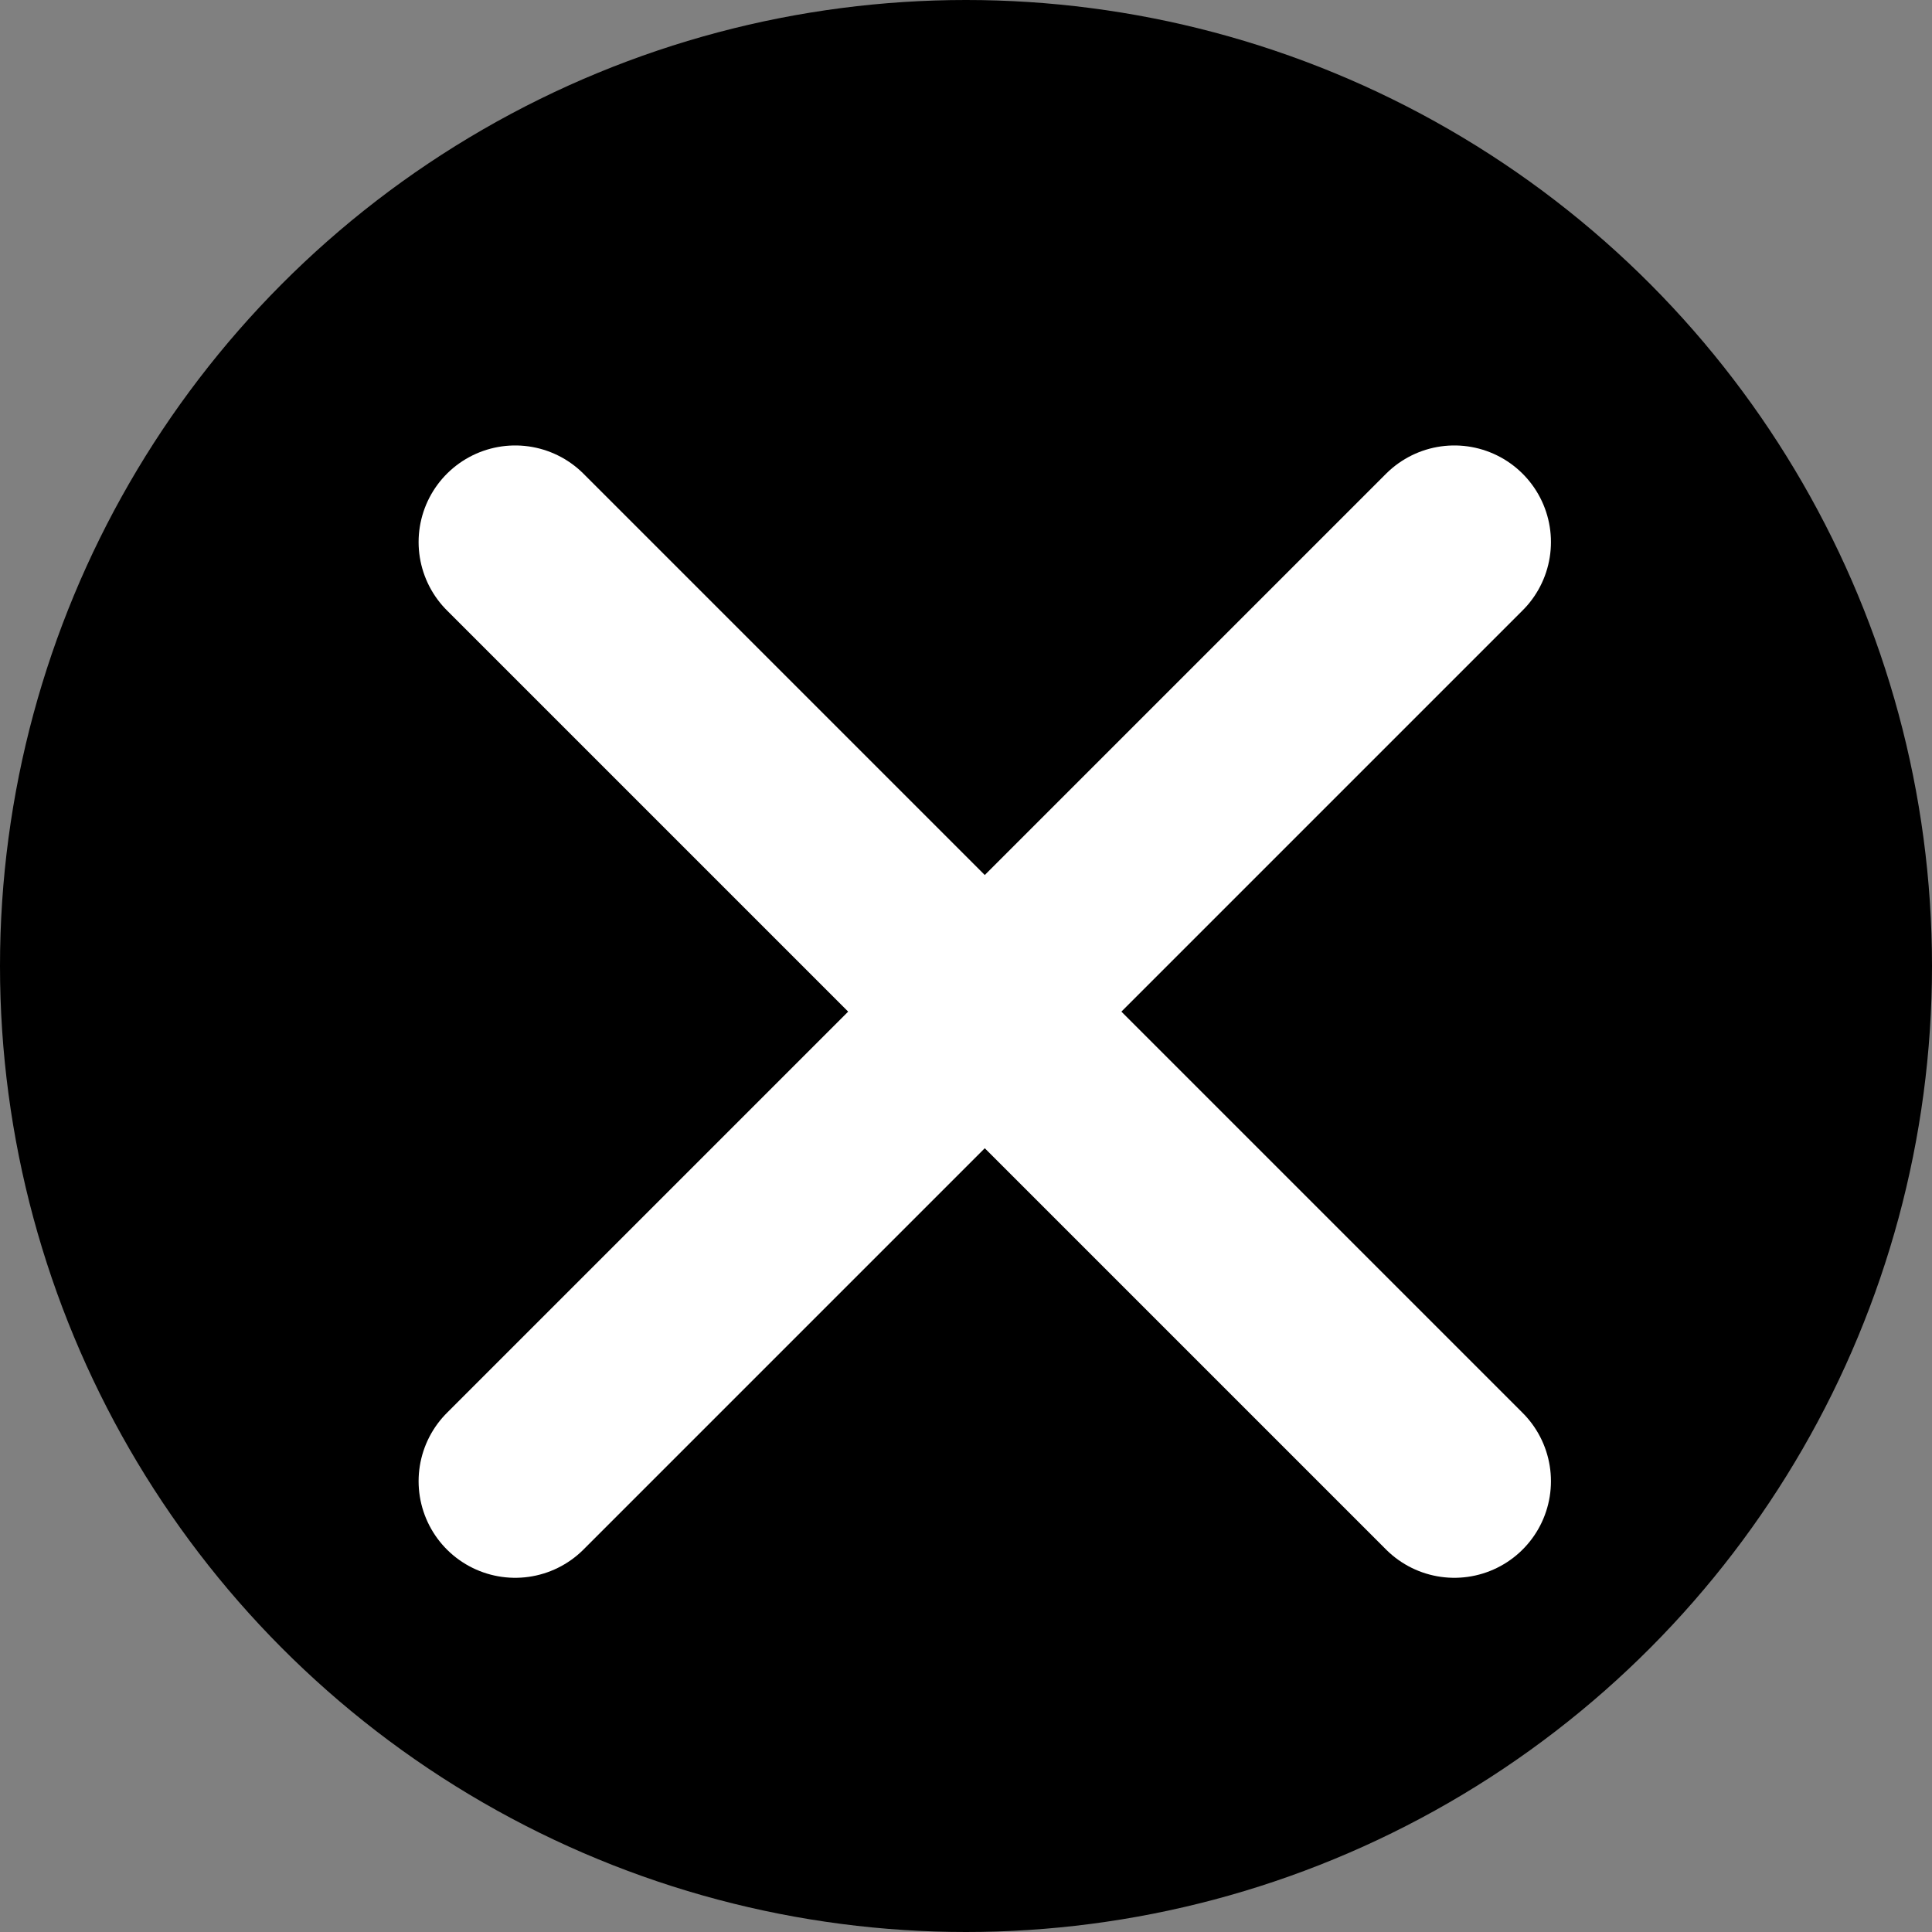 <?xml version="1.0" encoding="UTF-8"?>
<svg width="30px" height="30px" viewBox="0 0 30 30" version="1.1" xmlns="http://www.w3.org/2000/svg" xmlns:xlink="http://www.w3.org/1999/xlink">
    <rect x="0" y="0" width="30" height="30" fill="#808080" stroke="none"/>
    <!-- Generator: Sketch 41.2 (35397) - http://www.bohemiancoding.com/sketch -->
    <title>Button - Close_Transparent Copy</title>
    <desc>Created with Sketch.</desc>
    <defs></defs>
    <g id="Symbols---F2X" stroke="none" stroke-width="1" fill="none" fill-rule="evenodd">
        <g id="Button---Close_Transparent-Copy">
            <g id="Close-Button" fill="#000000">
                <circle id="Oval-4" style="mix-blend-mode: multiply;" cx="15" cy="15" r="15"></circle>
            </g>
            <g id="X-Close" transform="translate(8, 8)" stroke="#FFFFFF" stroke-width="3" stroke-linecap="round">
                <path d="M14.583,0.417 L0,15" id="Line"></path>
                <path d="M0,0.417 L14.583,15" id="Line"></path>
            </g>
        </g>
    </g>
</svg>